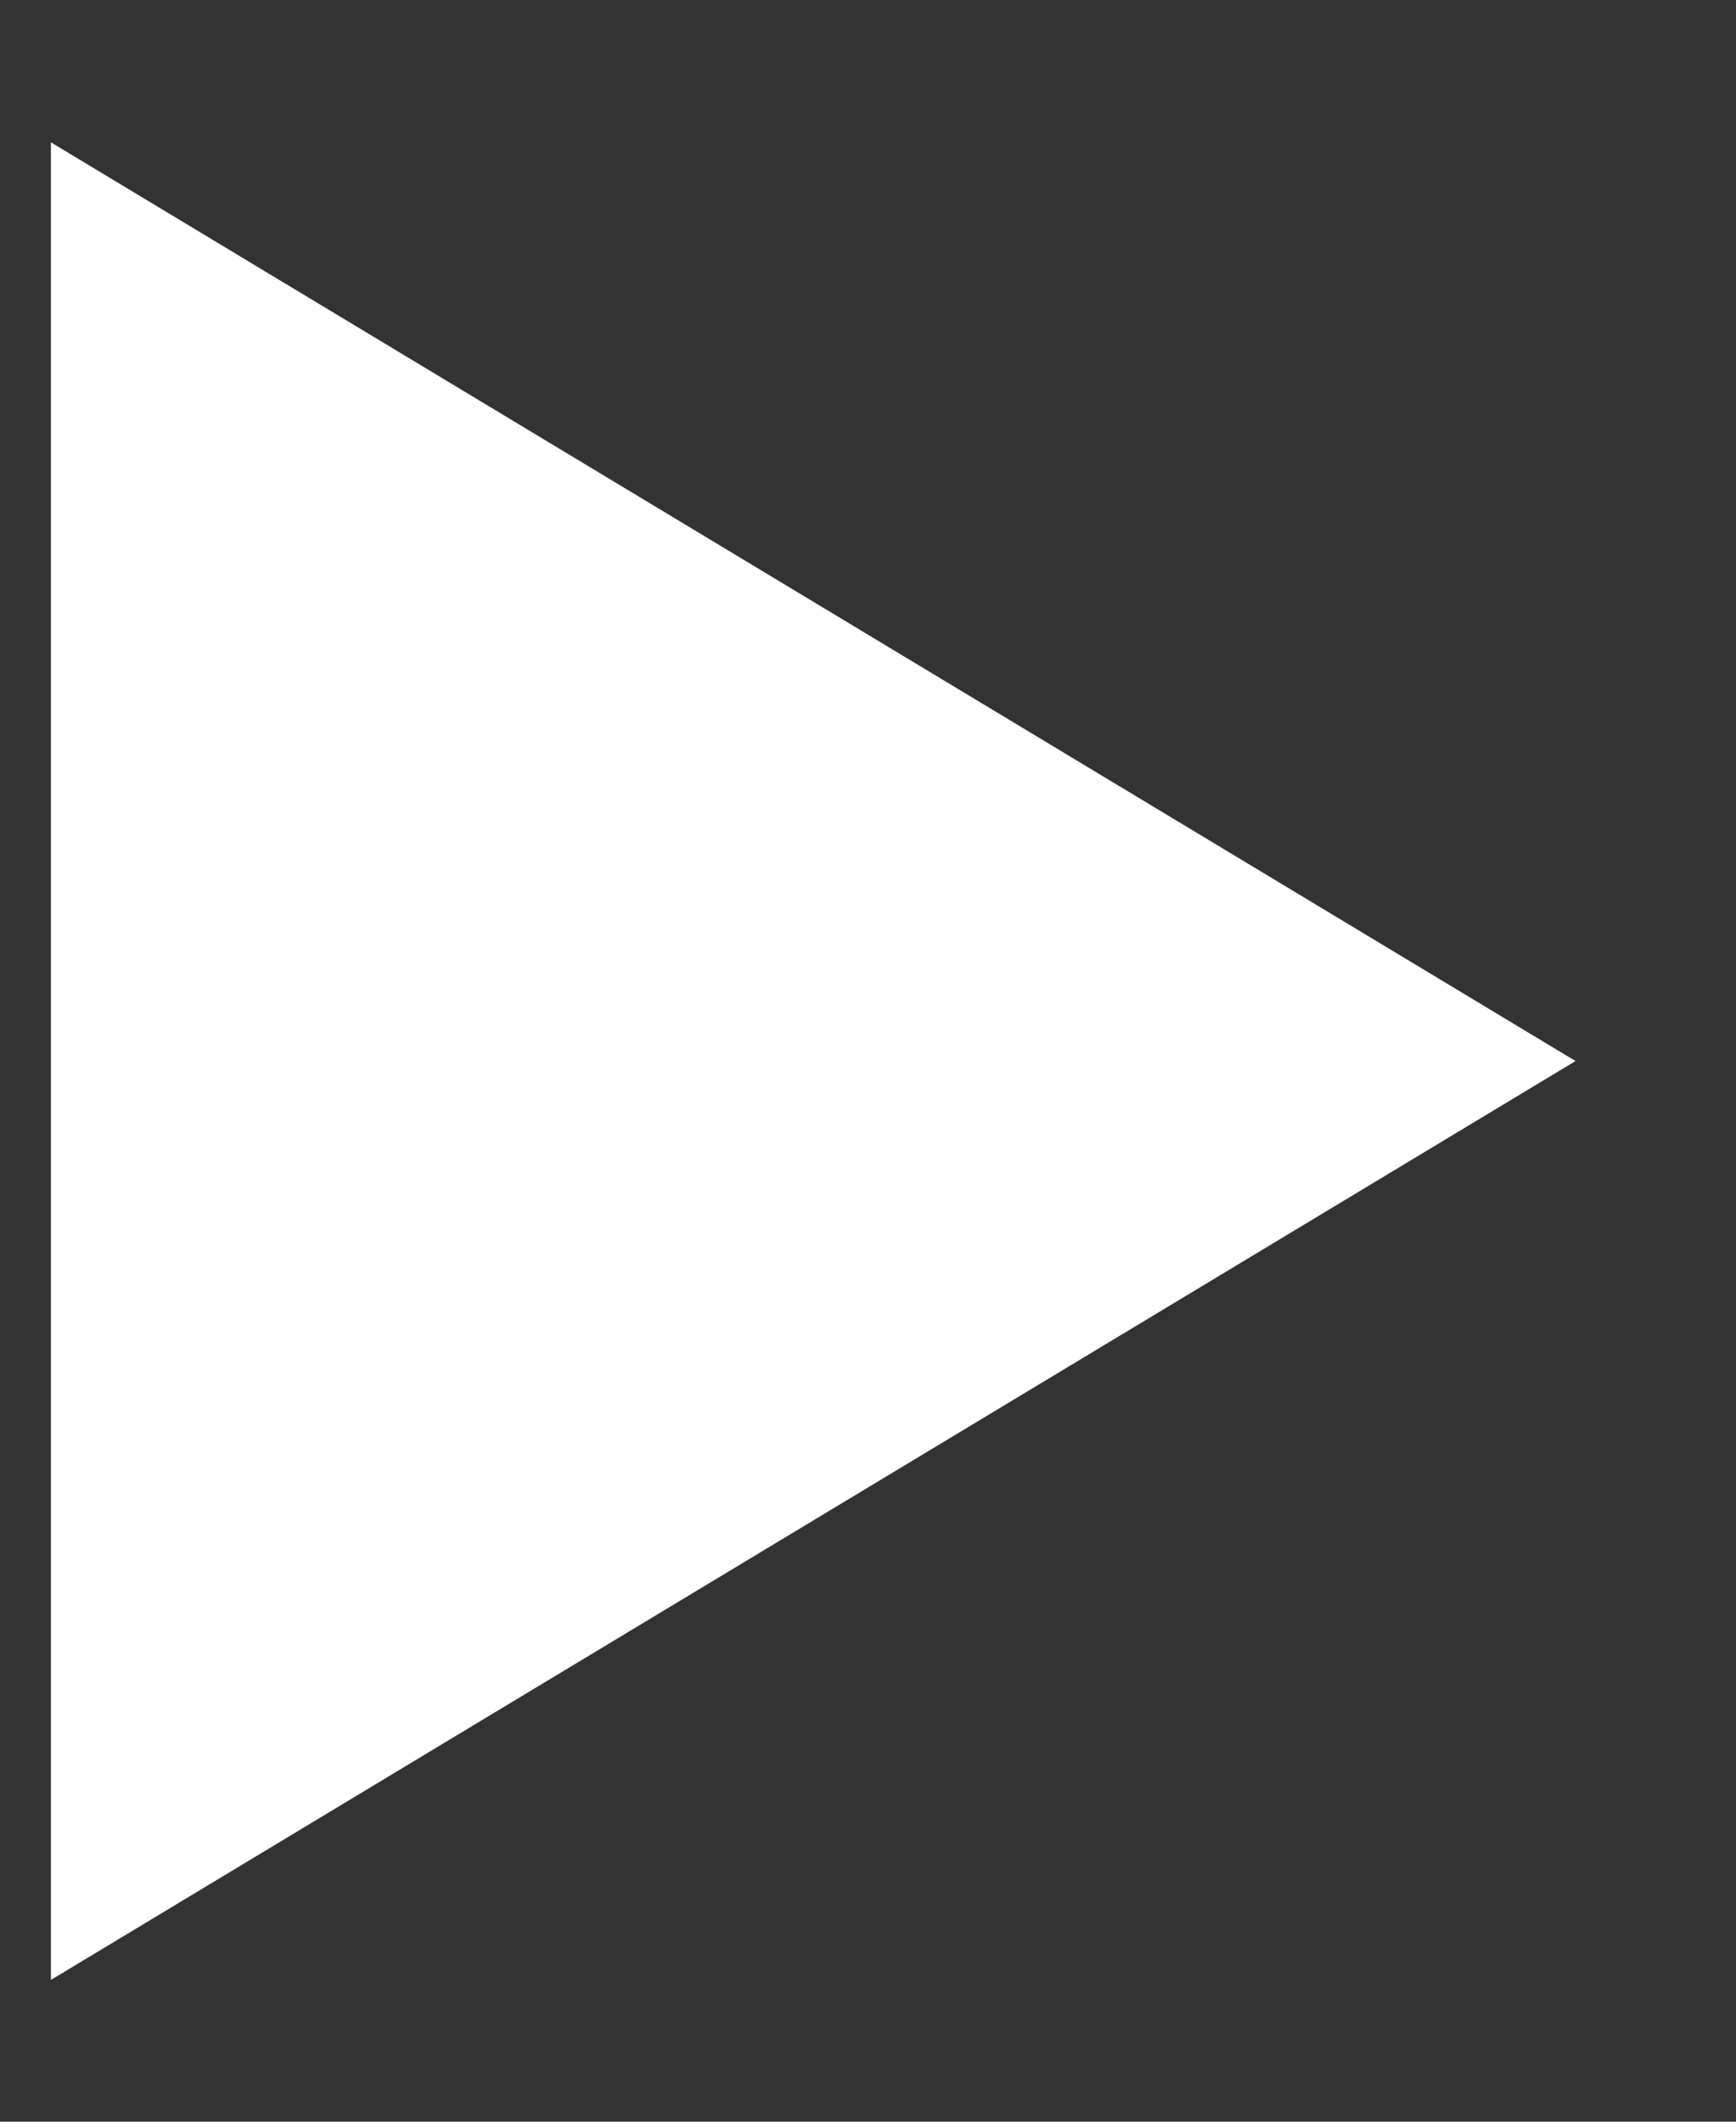 <svg width="9" height="11" viewBox="0 0 9 11" fill="none" xmlns="http://www.w3.org/2000/svg">
<rect x="0" y="0" width="9" height="11" fill="#333333" stroke="none"/>
<path d="M8.168 5.501L0.264 10.265L0.264 0.738L8.168 5.501Z" fill="white"/>
</svg>
